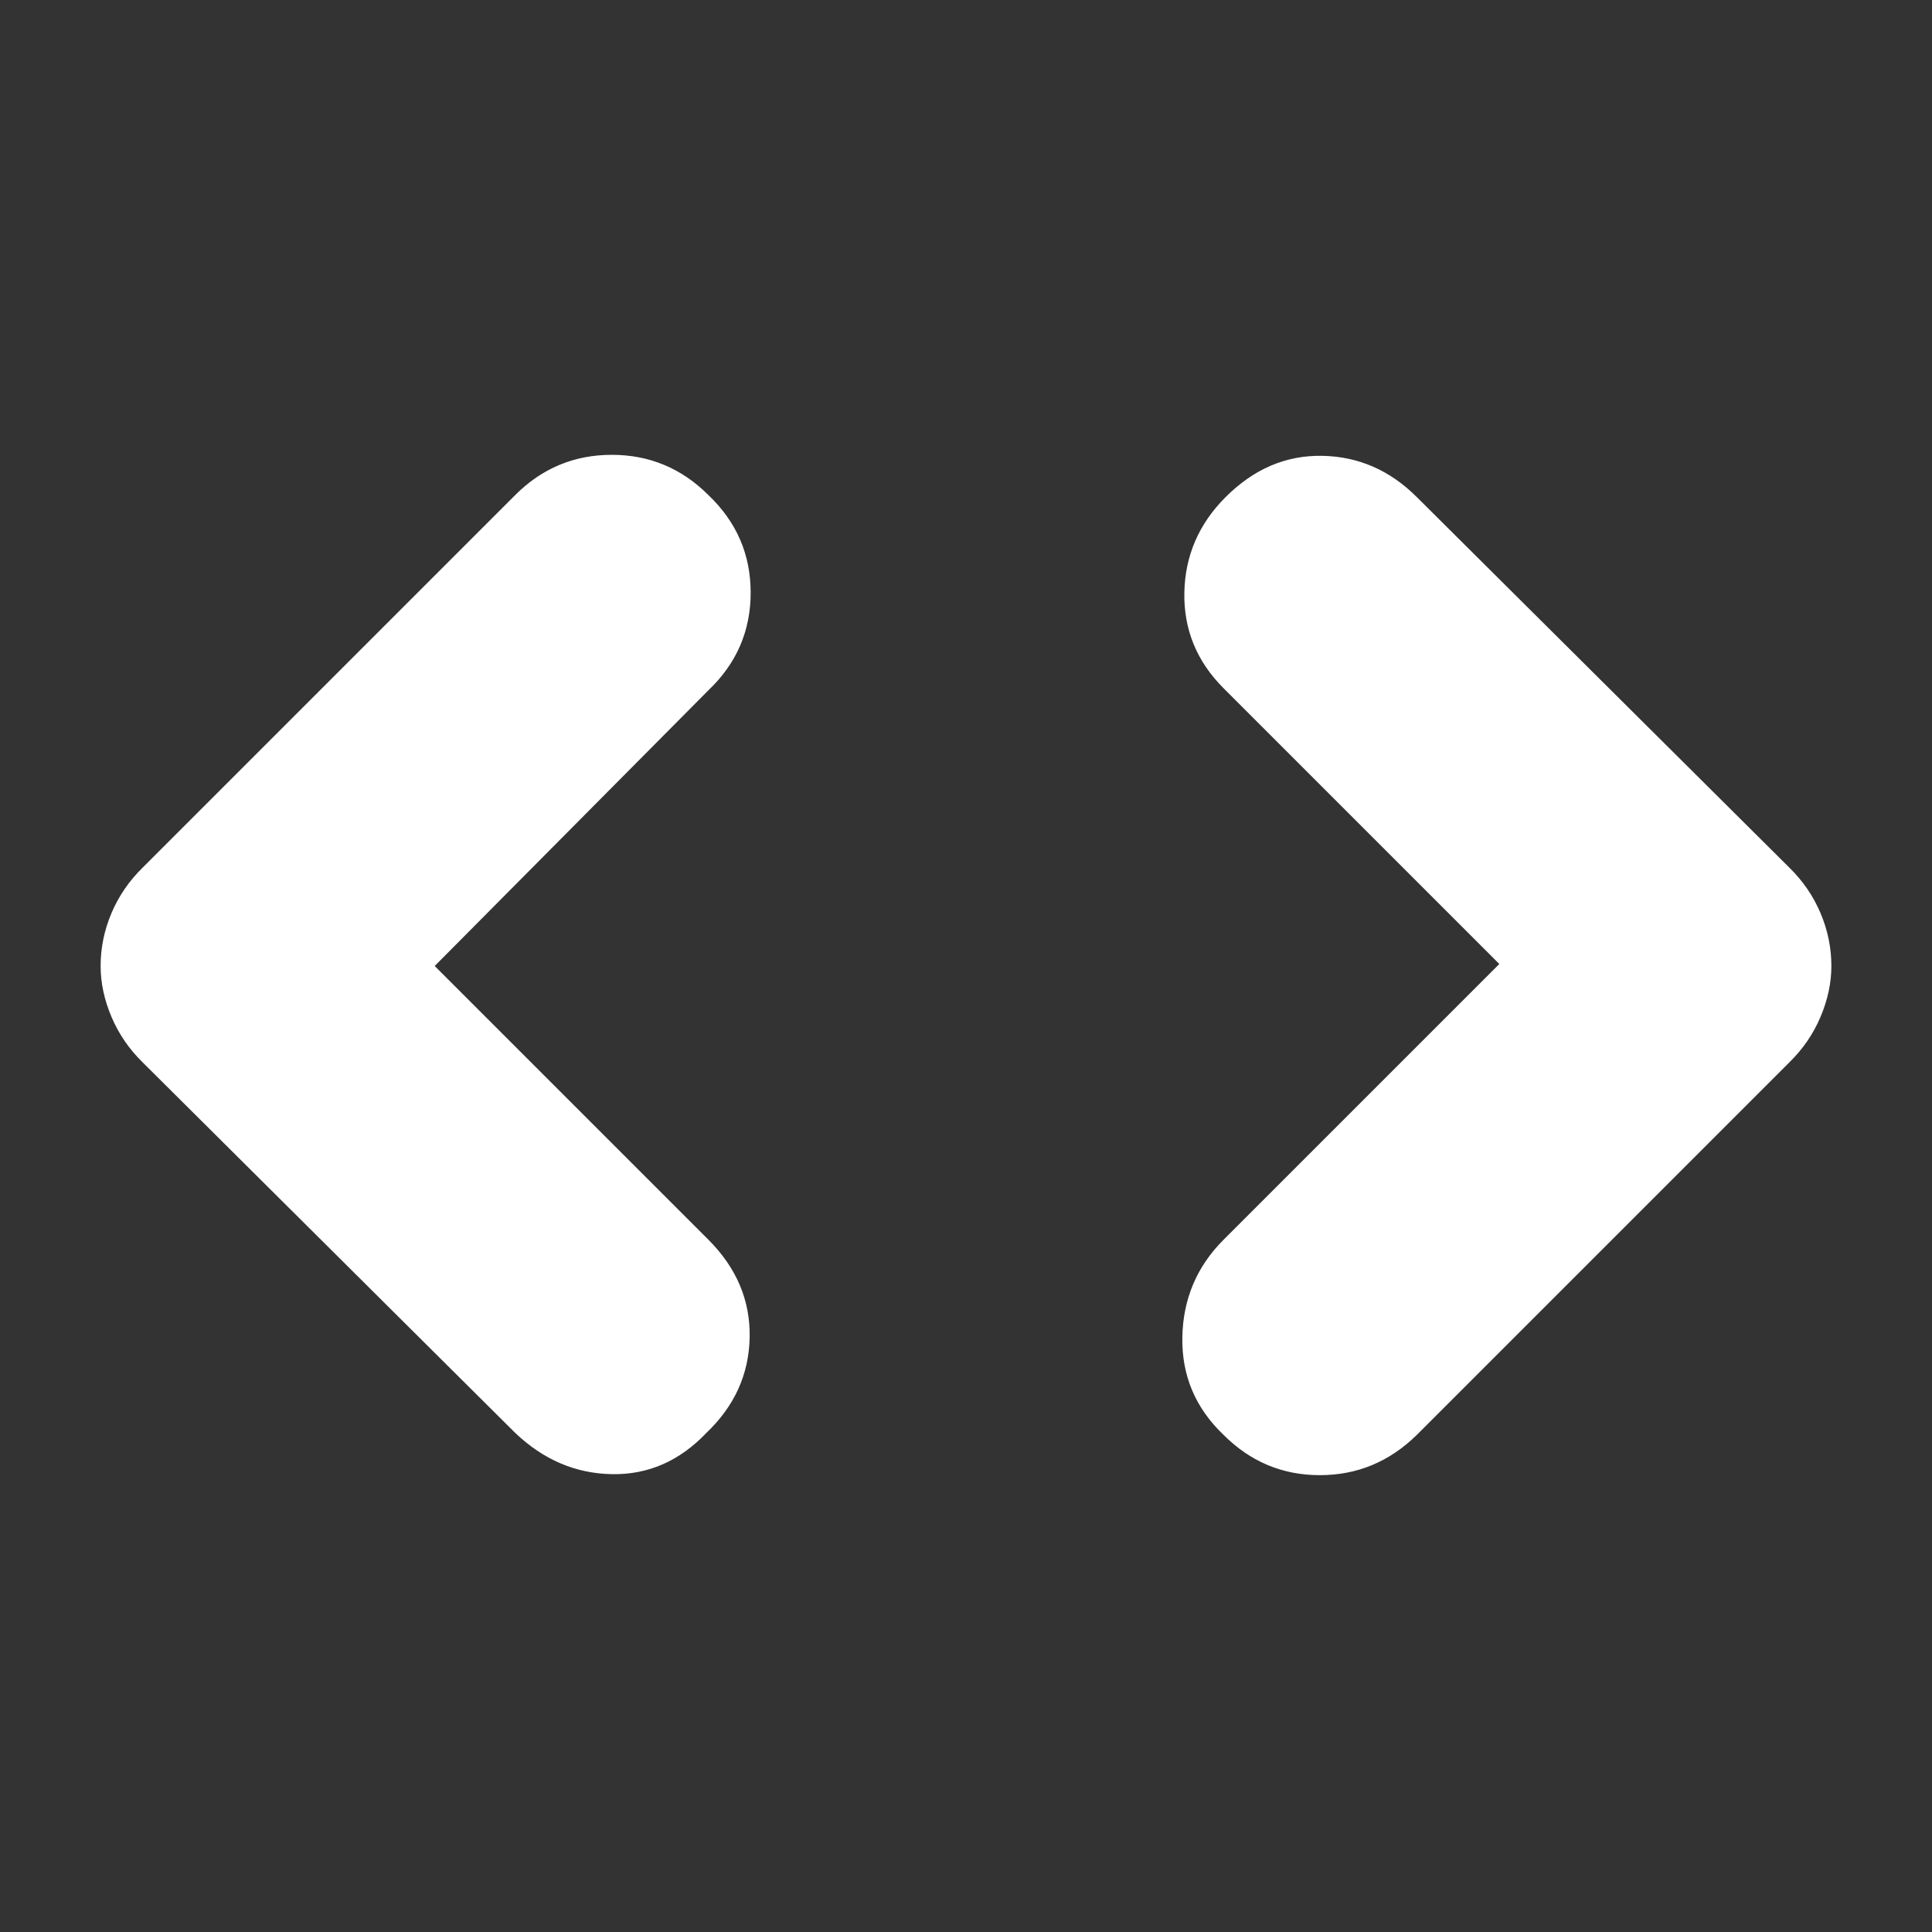 <svg xmlns="http://www.w3.org/2000/svg" height="24px" viewBox="0 -960 960 960" width="24px" fill="#FFFFFF"><rect x="0" y="-960" width="960" height="960" fill="#333333" stroke="none"/><path d="m216-480 136 136q21 21 20.5 48.5T351-248q-20 21-47 20.5T256-248L71-432q-10.18-9.93-15.59-22.68T50-480q0-13.57 5.41-26.32T71-529l185-185q20-20 48-20t48 20q21 20 21 48.5T352-617L216-480Zm529-1L608-618q-20-20-19.5-47.5T609-713q21-21 48-20.5t47 20.5l185 184q10.18 9.93 15.59 22.68T910-480q0 12.57-5.41 25.32T889-432L704-247q-20.36 20-48.18 20T608-247q-21-20-20.5-48.5T608-344l137-137Z"/></svg>